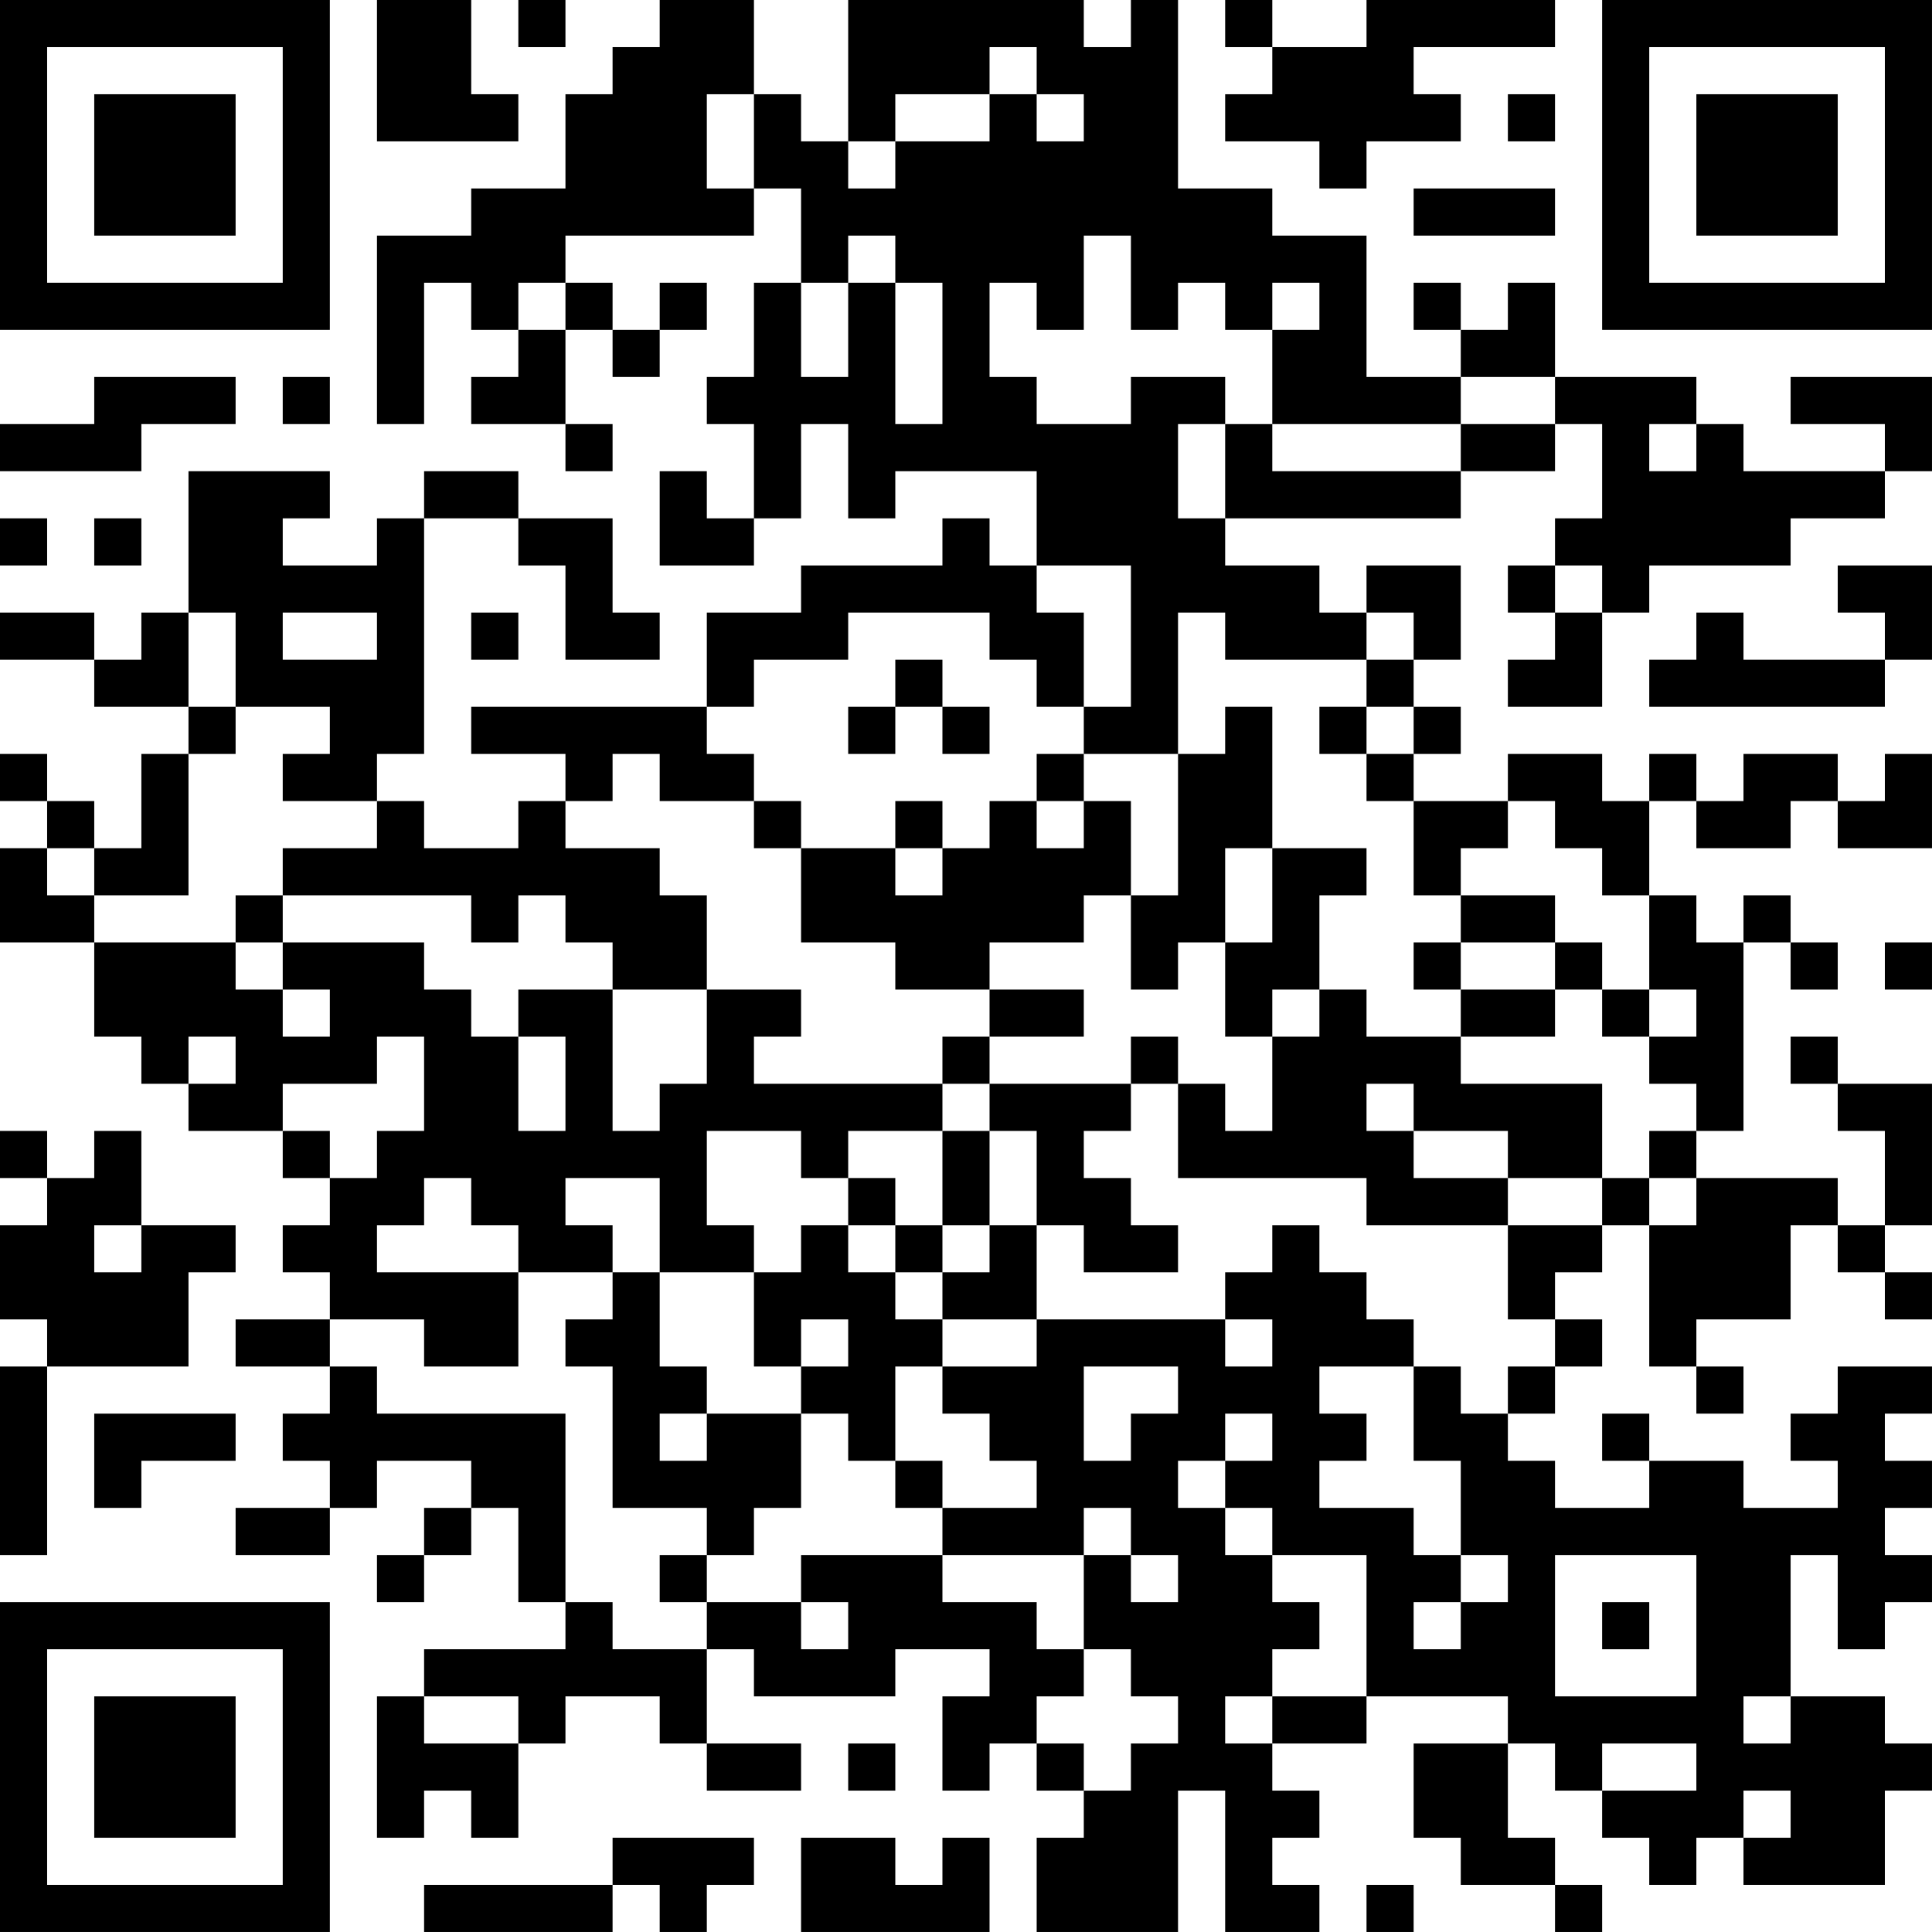 <?xml version="1.0" encoding="UTF-8"?>
<svg xmlns="http://www.w3.org/2000/svg" version="1.1" width="200" height="200" viewBox="0 0 200 200"><rect x="0" y="0" width="200" height="200" fill="#ffffff"/><g transform="scale(4.878)"><g transform="translate(0,0)"><path fill-rule="evenodd" d="M8 0L8 3L11 3L11 2L10 2L10 0ZM11 0L11 1L12 1L12 0ZM14 0L14 1L13 1L13 2L12 2L12 4L10 4L10 5L8 5L8 9L9 9L9 6L10 6L10 7L11 7L11 8L10 8L10 9L12 9L12 10L13 10L13 9L12 9L12 7L13 7L13 8L14 8L14 7L15 7L15 6L14 6L14 7L13 7L13 6L12 6L12 5L16 5L16 4L17 4L17 6L16 6L16 8L15 8L15 9L16 9L16 11L15 11L15 10L14 10L14 12L16 12L16 11L17 11L17 9L18 9L18 11L19 11L19 10L22 10L22 12L21 12L21 11L20 11L20 12L17 12L17 13L15 13L15 15L10 15L10 16L12 16L12 17L11 17L11 18L9 18L9 17L8 17L8 16L9 16L9 11L11 11L11 12L12 12L12 14L14 14L14 13L13 13L13 11L11 11L11 10L9 10L9 11L8 11L8 12L6 12L6 11L7 11L7 10L4 10L4 13L3 13L3 14L2 14L2 13L0 13L0 14L2 14L2 15L4 15L4 16L3 16L3 18L2 18L2 17L1 17L1 16L0 16L0 17L1 17L1 18L0 18L0 20L2 20L2 22L3 22L3 23L4 23L4 24L6 24L6 25L7 25L7 26L6 26L6 27L7 27L7 28L5 28L5 29L7 29L7 30L6 30L6 31L7 31L7 32L5 32L5 33L7 33L7 32L8 32L8 31L10 31L10 32L9 32L9 33L8 33L8 34L9 34L9 33L10 33L10 32L11 32L11 34L12 34L12 35L9 35L9 36L8 36L8 39L9 39L9 38L10 38L10 39L11 39L11 37L12 37L12 36L14 36L14 37L15 37L15 38L17 38L17 37L15 37L15 35L16 35L16 36L19 36L19 35L21 35L21 36L20 36L20 38L21 38L21 37L22 37L22 38L23 38L23 39L22 39L22 41L25 41L25 38L26 38L26 41L28 41L28 40L27 40L27 39L28 39L28 38L27 38L27 37L29 37L29 36L32 36L32 37L30 37L30 39L31 39L31 40L33 40L33 41L34 41L34 40L33 40L33 39L32 39L32 37L33 37L33 38L34 38L34 39L35 39L35 40L36 40L36 39L37 39L37 40L40 40L40 38L41 38L41 37L40 37L40 36L38 36L38 33L39 33L39 35L40 35L40 34L41 34L41 33L40 33L40 32L41 32L41 31L40 31L40 30L41 30L41 29L39 29L39 30L38 30L38 31L39 31L39 32L37 32L37 31L35 31L35 30L34 30L34 31L35 31L35 32L33 32L33 31L32 31L32 30L33 30L33 29L34 29L34 28L33 28L33 27L34 27L34 26L35 26L35 29L36 29L36 30L37 30L37 29L36 29L36 28L38 28L38 26L39 26L39 27L40 27L40 28L41 28L41 27L40 27L40 26L41 26L41 23L39 23L39 22L38 22L38 23L39 23L39 24L40 24L40 26L39 26L39 25L36 25L36 24L37 24L37 20L38 20L38 21L39 21L39 20L38 20L38 19L37 19L37 20L36 20L36 19L35 19L35 17L36 17L36 18L38 18L38 17L39 17L39 18L41 18L41 16L40 16L40 17L39 17L39 16L37 16L37 17L36 17L36 16L35 16L35 17L34 17L34 16L32 16L32 17L30 17L30 16L31 16L31 15L30 15L30 14L31 14L31 12L29 12L29 13L28 13L28 12L26 12L26 11L31 11L31 10L33 10L33 9L34 9L34 11L33 11L33 12L32 12L32 13L33 13L33 14L32 14L32 15L34 15L34 13L35 13L35 12L38 12L38 11L40 11L40 10L41 10L41 8L38 8L38 9L40 9L40 10L37 10L37 9L36 9L36 8L33 8L33 6L32 6L32 7L31 7L31 6L30 6L30 7L31 7L31 8L29 8L29 5L27 5L27 4L25 4L25 0L24 0L24 1L23 1L23 0L18 0L18 3L17 3L17 2L16 2L16 0ZM26 0L26 1L27 1L27 2L26 2L26 3L28 3L28 4L29 4L29 3L31 3L31 2L30 2L30 1L33 1L33 0L29 0L29 1L27 1L27 0ZM21 1L21 2L19 2L19 3L18 3L18 4L19 4L19 3L21 3L21 2L22 2L22 3L23 3L23 2L22 2L22 1ZM15 2L15 4L16 4L16 2ZM32 2L32 3L33 3L33 2ZM30 4L30 5L33 5L33 4ZM18 5L18 6L17 6L17 8L18 8L18 6L19 6L19 9L20 9L20 6L19 6L19 5ZM23 5L23 7L22 7L22 6L21 6L21 8L22 8L22 9L24 9L24 8L26 8L26 9L25 9L25 11L26 11L26 9L27 9L27 10L31 10L31 9L33 9L33 8L31 8L31 9L27 9L27 7L28 7L28 6L27 6L27 7L26 7L26 6L25 6L25 7L24 7L24 5ZM11 6L11 7L12 7L12 6ZM2 8L2 9L0 9L0 10L3 10L3 9L5 9L5 8ZM6 8L6 9L7 9L7 8ZM35 9L35 10L36 10L36 9ZM0 11L0 12L1 12L1 11ZM2 11L2 12L3 12L3 11ZM22 12L22 13L23 13L23 15L22 15L22 14L21 14L21 13L18 13L18 14L16 14L16 15L15 15L15 16L16 16L16 17L14 17L14 16L13 16L13 17L12 17L12 18L14 18L14 19L15 19L15 21L13 21L13 20L12 20L12 19L11 19L11 20L10 20L10 19L6 19L6 18L8 18L8 17L6 17L6 16L7 16L7 15L5 15L5 13L4 13L4 15L5 15L5 16L4 16L4 19L2 19L2 18L1 18L1 19L2 19L2 20L5 20L5 21L6 21L6 22L7 22L7 21L6 21L6 20L9 20L9 21L10 21L10 22L11 22L11 24L12 24L12 22L11 22L11 21L13 21L13 24L14 24L14 23L15 23L15 21L17 21L17 22L16 22L16 23L20 23L20 24L18 24L18 25L17 25L17 24L15 24L15 26L16 26L16 27L14 27L14 25L12 25L12 26L13 26L13 27L11 27L11 26L10 26L10 25L9 25L9 26L8 26L8 27L11 27L11 29L9 29L9 28L7 28L7 29L8 29L8 30L12 30L12 34L13 34L13 35L15 35L15 34L17 34L17 35L18 35L18 34L17 34L17 33L20 33L20 34L22 34L22 35L23 35L23 36L22 36L22 37L23 37L23 38L24 38L24 37L25 37L25 36L24 36L24 35L23 35L23 33L24 33L24 34L25 34L25 33L24 33L24 32L23 32L23 33L20 33L20 32L22 32L22 31L21 31L21 30L20 30L20 29L22 29L22 28L26 28L26 29L27 29L27 28L26 28L26 27L27 27L27 26L28 26L28 27L29 27L29 28L30 28L30 29L28 29L28 30L29 30L29 31L28 31L28 32L30 32L30 33L31 33L31 34L30 34L30 35L31 35L31 34L32 34L32 33L31 33L31 31L30 31L30 29L31 29L31 30L32 30L32 29L33 29L33 28L32 28L32 26L34 26L34 25L35 25L35 26L36 26L36 25L35 25L35 24L36 24L36 23L35 23L35 22L36 22L36 21L35 21L35 19L34 19L34 18L33 18L33 17L32 17L32 18L31 18L31 19L30 19L30 17L29 17L29 16L30 16L30 15L29 15L29 14L30 14L30 13L29 13L29 14L26 14L26 13L25 13L25 16L23 16L23 15L24 15L24 12ZM33 12L33 13L34 13L34 12ZM39 12L39 13L40 13L40 14L37 14L37 13L36 13L36 14L35 14L35 15L40 15L40 14L41 14L41 12ZM6 13L6 14L8 14L8 13ZM10 13L10 14L11 14L11 13ZM19 14L19 15L18 15L18 16L19 16L19 15L20 15L20 16L21 16L21 15L20 15L20 14ZM26 15L26 16L25 16L25 19L24 19L24 17L23 17L23 16L22 16L22 17L21 17L21 18L20 18L20 17L19 17L19 18L17 18L17 17L16 17L16 18L17 18L17 20L19 20L19 21L21 21L21 22L20 22L20 23L21 23L21 24L20 24L20 26L19 26L19 25L18 25L18 26L17 26L17 27L16 27L16 29L17 29L17 30L15 30L15 29L14 29L14 27L13 27L13 28L12 28L12 29L13 29L13 32L15 32L15 33L14 33L14 34L15 34L15 33L16 33L16 32L17 32L17 30L18 30L18 31L19 31L19 32L20 32L20 31L19 31L19 29L20 29L20 28L22 28L22 26L23 26L23 27L25 27L25 26L24 26L24 25L23 25L23 24L24 24L24 23L25 23L25 25L29 25L29 26L32 26L32 25L34 25L34 23L31 23L31 22L33 22L33 21L34 21L34 22L35 22L35 21L34 21L34 20L33 20L33 19L31 19L31 20L30 20L30 21L31 21L31 22L29 22L29 21L28 21L28 19L29 19L29 18L27 18L27 15ZM28 15L28 16L29 16L29 15ZM22 17L22 18L23 18L23 17ZM19 18L19 19L20 19L20 18ZM26 18L26 20L25 20L25 21L24 21L24 19L23 19L23 20L21 20L21 21L23 21L23 22L21 22L21 23L24 23L24 22L25 22L25 23L26 23L26 24L27 24L27 22L28 22L28 21L27 21L27 22L26 22L26 20L27 20L27 18ZM5 19L5 20L6 20L6 19ZM31 20L31 21L33 21L33 20ZM40 20L40 21L41 21L41 20ZM4 22L4 23L5 23L5 22ZM8 22L8 23L6 23L6 24L7 24L7 25L8 25L8 24L9 24L9 22ZM29 23L29 24L30 24L30 25L32 25L32 24L30 24L30 23ZM0 24L0 25L1 25L1 26L0 26L0 28L1 28L1 29L0 29L0 33L1 33L1 29L4 29L4 27L5 27L5 26L3 26L3 24L2 24L2 25L1 25L1 24ZM21 24L21 26L20 26L20 27L19 27L19 26L18 26L18 27L19 27L19 28L20 28L20 27L21 27L21 26L22 26L22 24ZM2 26L2 27L3 27L3 26ZM17 28L17 29L18 29L18 28ZM23 29L23 31L24 31L24 30L25 30L25 29ZM2 30L2 32L3 32L3 31L5 31L5 30ZM14 30L14 31L15 31L15 30ZM26 30L26 31L25 31L25 32L26 32L26 33L27 33L27 34L28 34L28 35L27 35L27 36L26 36L26 37L27 37L27 36L29 36L29 33L27 33L27 32L26 32L26 31L27 31L27 30ZM33 33L33 36L36 36L36 33ZM34 34L34 35L35 35L35 34ZM9 36L9 37L11 37L11 36ZM37 36L37 37L38 37L38 36ZM18 37L18 38L19 38L19 37ZM34 37L34 38L36 38L36 37ZM37 38L37 39L38 39L38 38ZM13 39L13 40L9 40L9 41L13 41L13 40L14 40L14 41L15 41L15 40L16 40L16 39ZM17 39L17 41L21 41L21 39L20 39L20 40L19 40L19 39ZM29 40L29 41L30 41L30 40ZM0 0L0 7L7 7L7 0ZM1 1L1 6L6 6L6 1ZM2 2L2 5L5 5L5 2ZM34 0L34 7L41 7L41 0ZM35 1L35 6L40 6L40 1ZM36 2L36 5L39 5L39 2ZM0 34L0 41L7 41L7 34ZM1 35L1 40L6 40L6 35ZM2 36L2 39L5 39L5 36Z" fill="#000000"/></g></g></svg>
